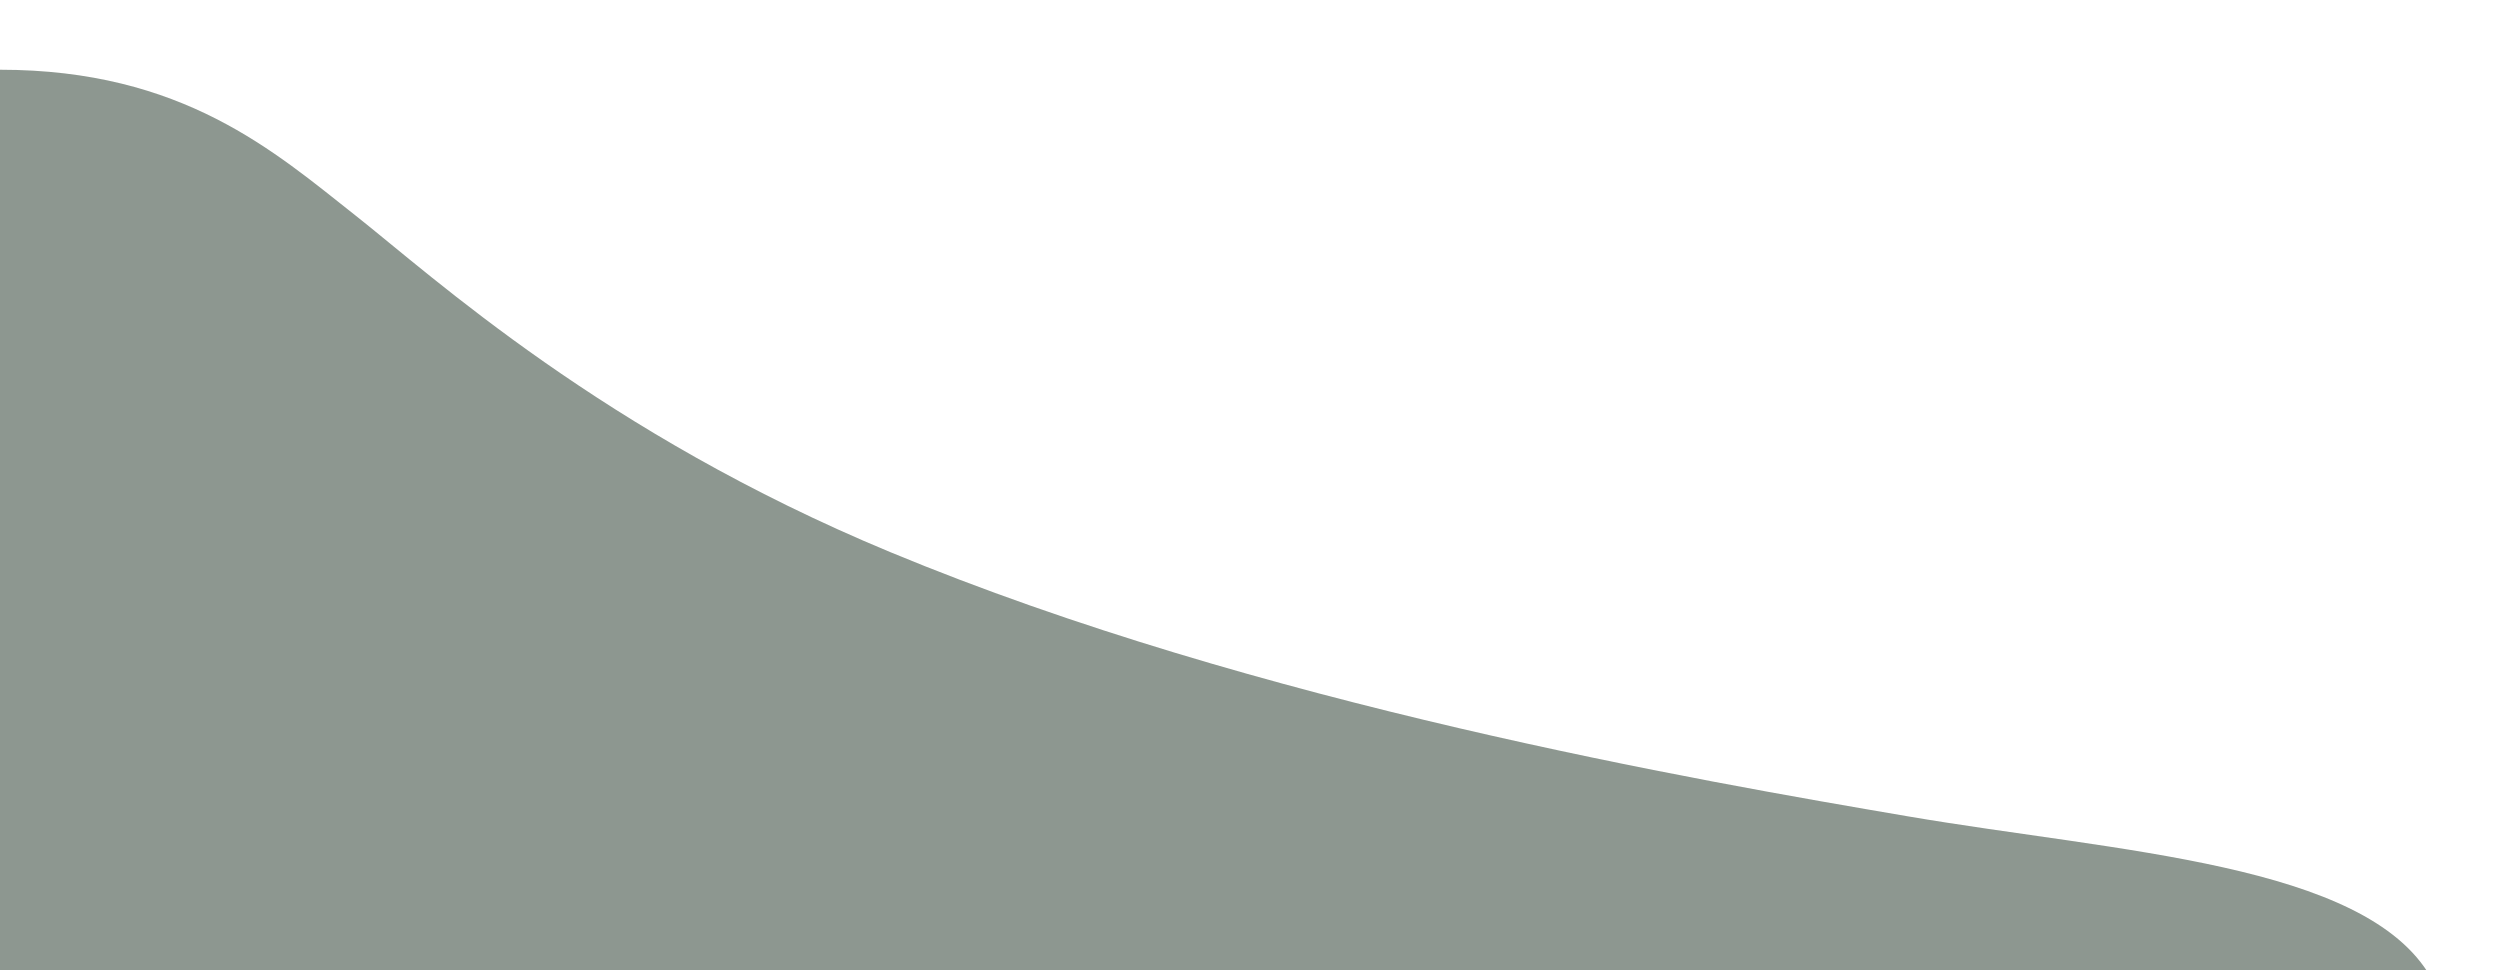 <svg width="1265" height="491" viewBox="0 0 1265 491" fill="none" xmlns="http://www.w3.org/2000/svg">
<g filter="url(#filter0_d_194_58)">
<path d="M965.574 409.095C1071.38 427.148 1196.76 432.731 1230 490.517H0V31.286C92.5 31.286 139 72.815 180.041 105.169C219.137 135.989 305.239 215.087 450.38 275.333C636.514 352.596 859.765 391.041 965.574 409.095Z" fill="#8D9790"/>
</g>
<defs>
<filter id="filter0_d_194_58" x="-35" y="0.286" width="1300" height="529.231" filterUnits="userSpaceOnUse" color-interpolation-filters="sRGB">
<feFlood flood-opacity="0" result="BackgroundImageFix"/>
<feColorMatrix in="SourceAlpha" type="matrix" values="0 0 0 0 0 0 0 0 0 0 0 0 0 0 0 0 0 0 127 0" result="hardAlpha"/>
<feOffset dy="4"/>
<feGaussianBlur stdDeviation="17.5"/>
<feComposite in2="hardAlpha" operator="out"/>
<feColorMatrix type="matrix" values="0 0 0 0 0 0 0 0 0 0 0 0 0 0 0 0 0 0 0.25 0"/>
<feBlend mode="normal" in2="BackgroundImageFix" result="effect1_dropShadow_194_58"/>
<feBlend mode="normal" in="SourceGraphic" in2="effect1_dropShadow_194_58" result="shape"/>
</filter>
</defs>
</svg>
